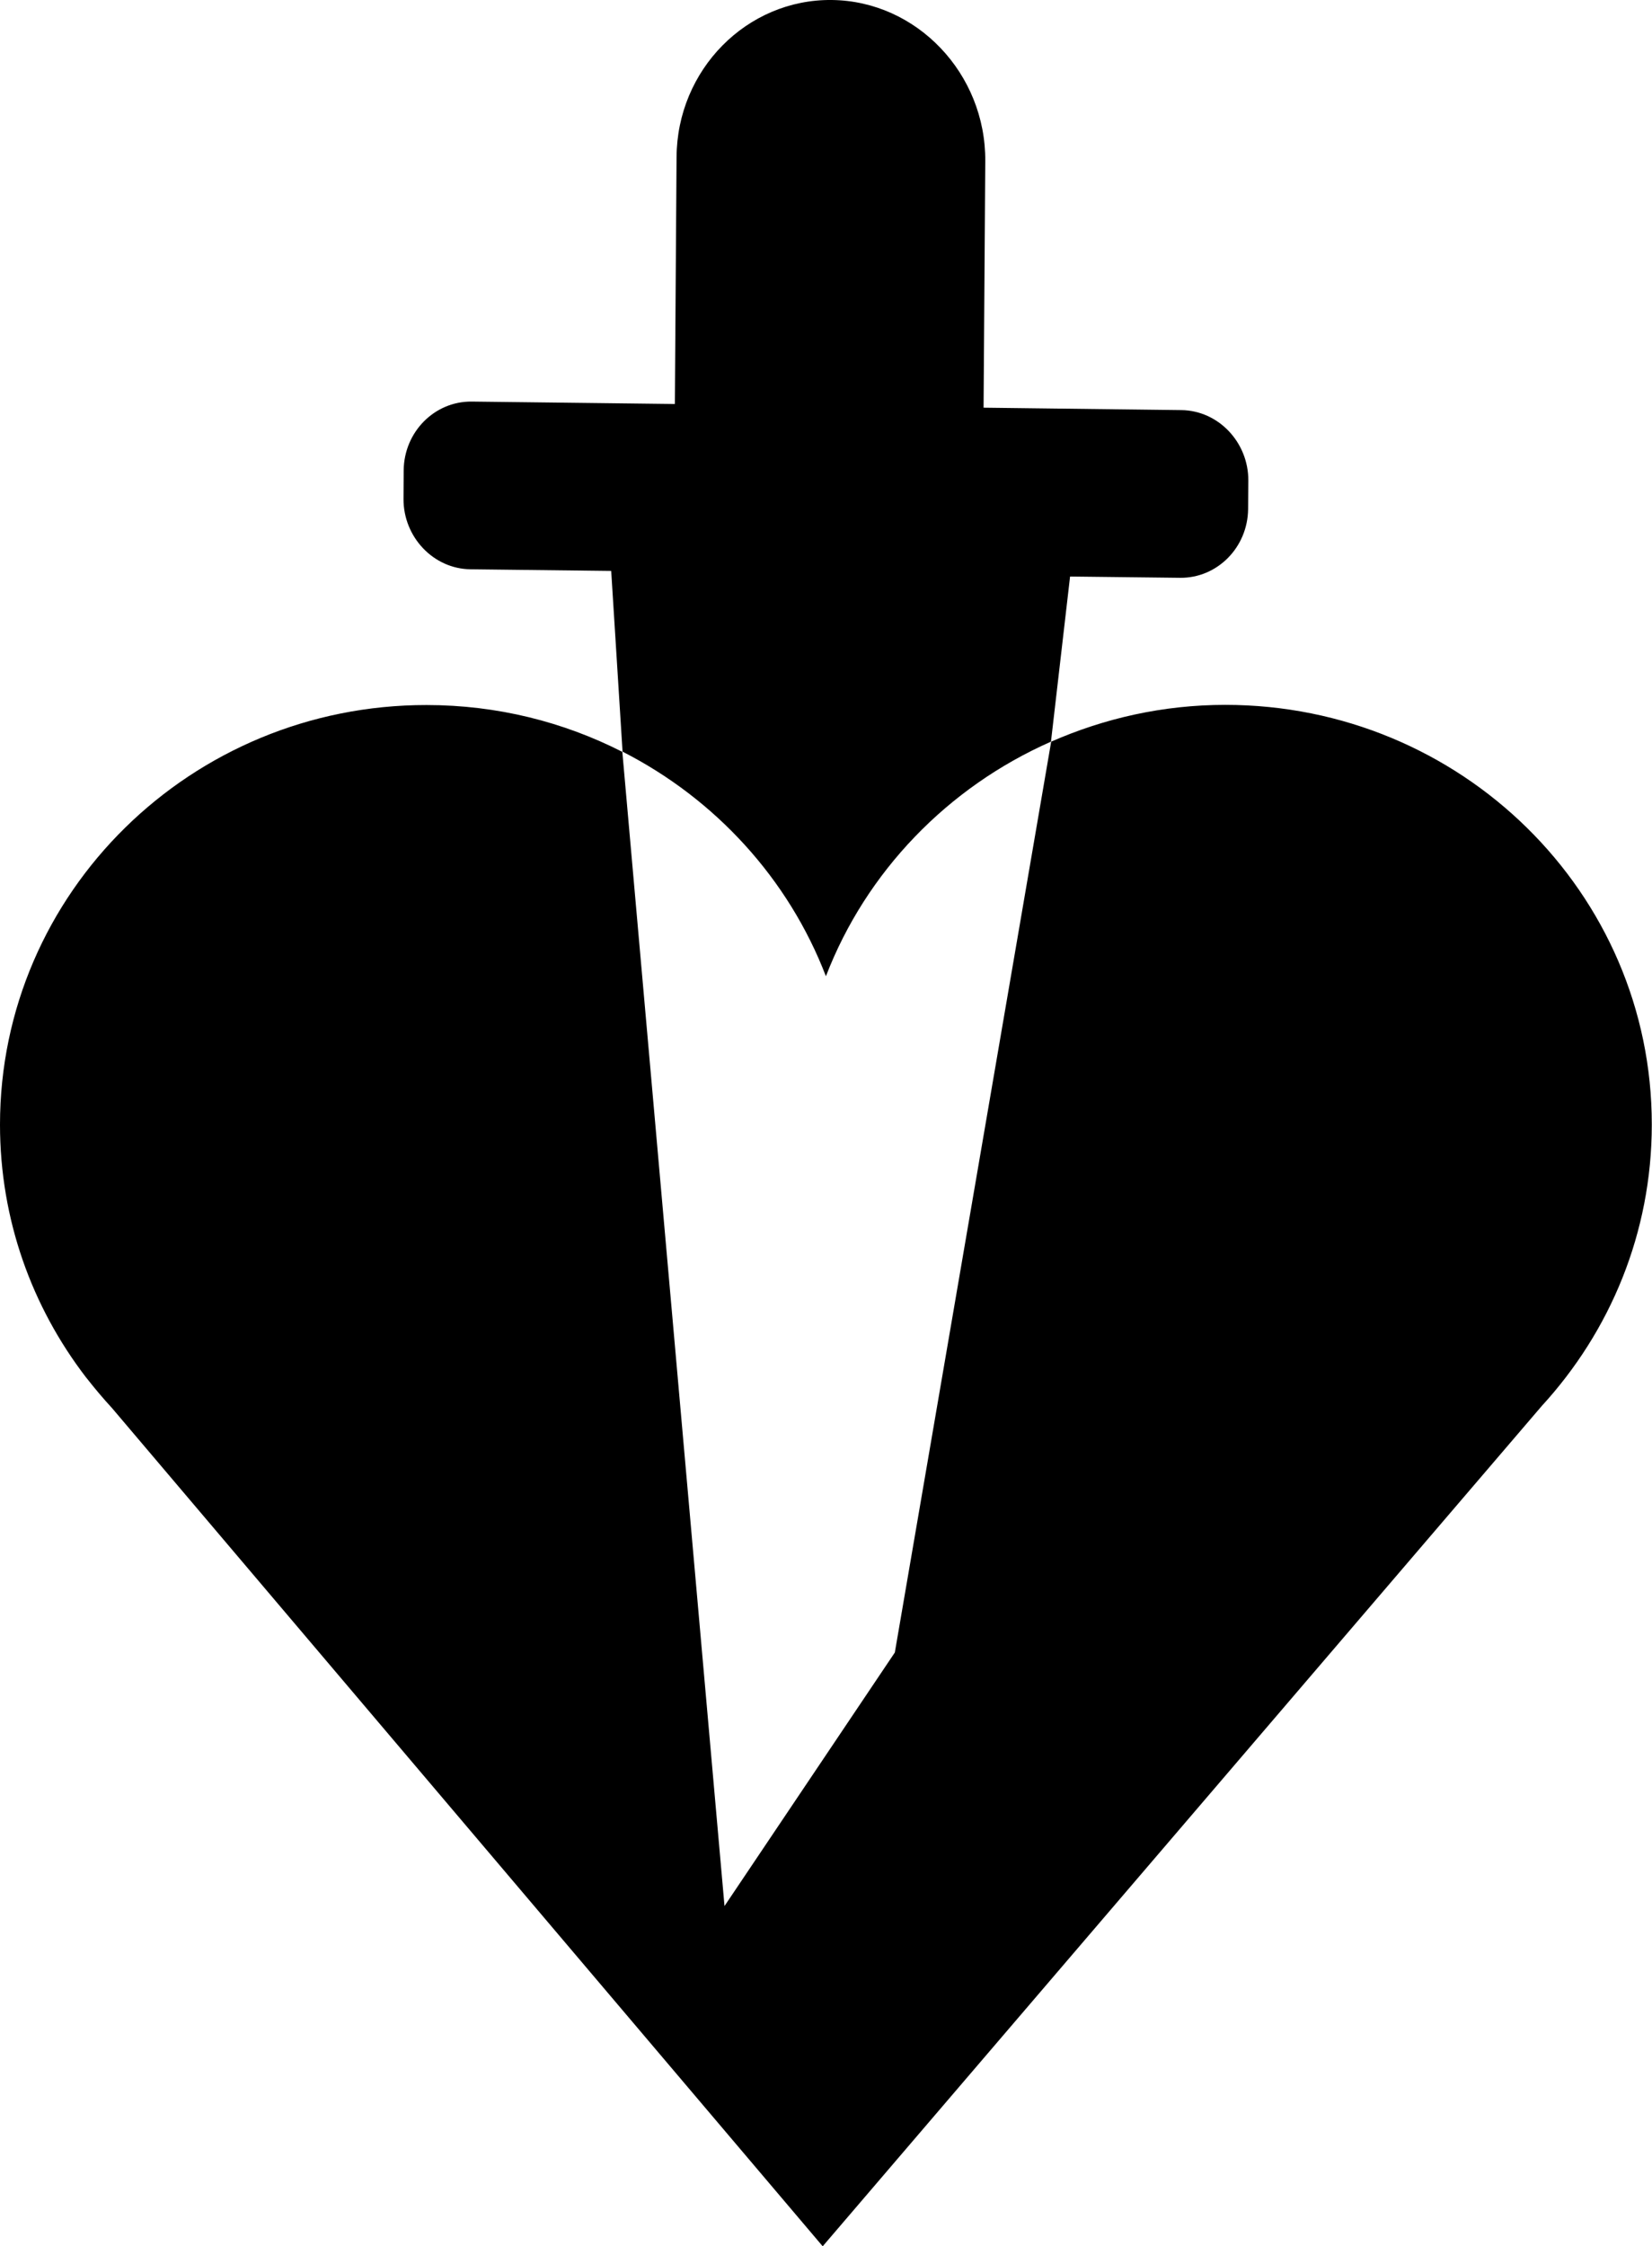<svg width="39" height="53" viewBox="0 0 39 53" fill="none" xmlns="http://www.w3.org/2000/svg">
    <path
        d="M28.926 16.631C27.459 16.631 26.073 16.947 24.816 17.499L21.125 38.99L17.104 44.972L14.692 17.74C13.306 17.034 11.737 16.635 10.07 16.635C4.511 16.631 0 21.066 0 26.535C0 28.774 0.753 30.834 2.028 32.495L2.046 32.517C2.238 32.762 2.438 32.999 2.648 33.227L19.422 53L36.397 33.174C38.01 31.417 38.995 29.09 38.995 26.535C39 21.066 34.489 16.631 28.926 16.631Z"
        fill="black" />
    <path
        d="M19.498 23.034C20.447 20.566 22.377 18.572 24.811 17.499L25.262 13.603L27.86 13.633C28.738 13.642 29.456 12.915 29.465 12.012L29.47 11.337C29.474 10.434 28.761 9.685 27.887 9.676L23.22 9.619L23.26 3.8C23.273 1.735 21.642 0.022 19.636 3.01209e-05C17.63 -0.022 15.981 1.648 15.972 3.712L15.932 9.532L11.135 9.475C10.257 9.466 9.539 10.193 9.53 11.096L9.526 11.771C9.522 12.674 10.235 13.423 11.108 13.432L14.429 13.471L14.697 17.735C16.89 18.853 18.615 20.737 19.498 23.034Z"
        fill="black" />
</svg>
